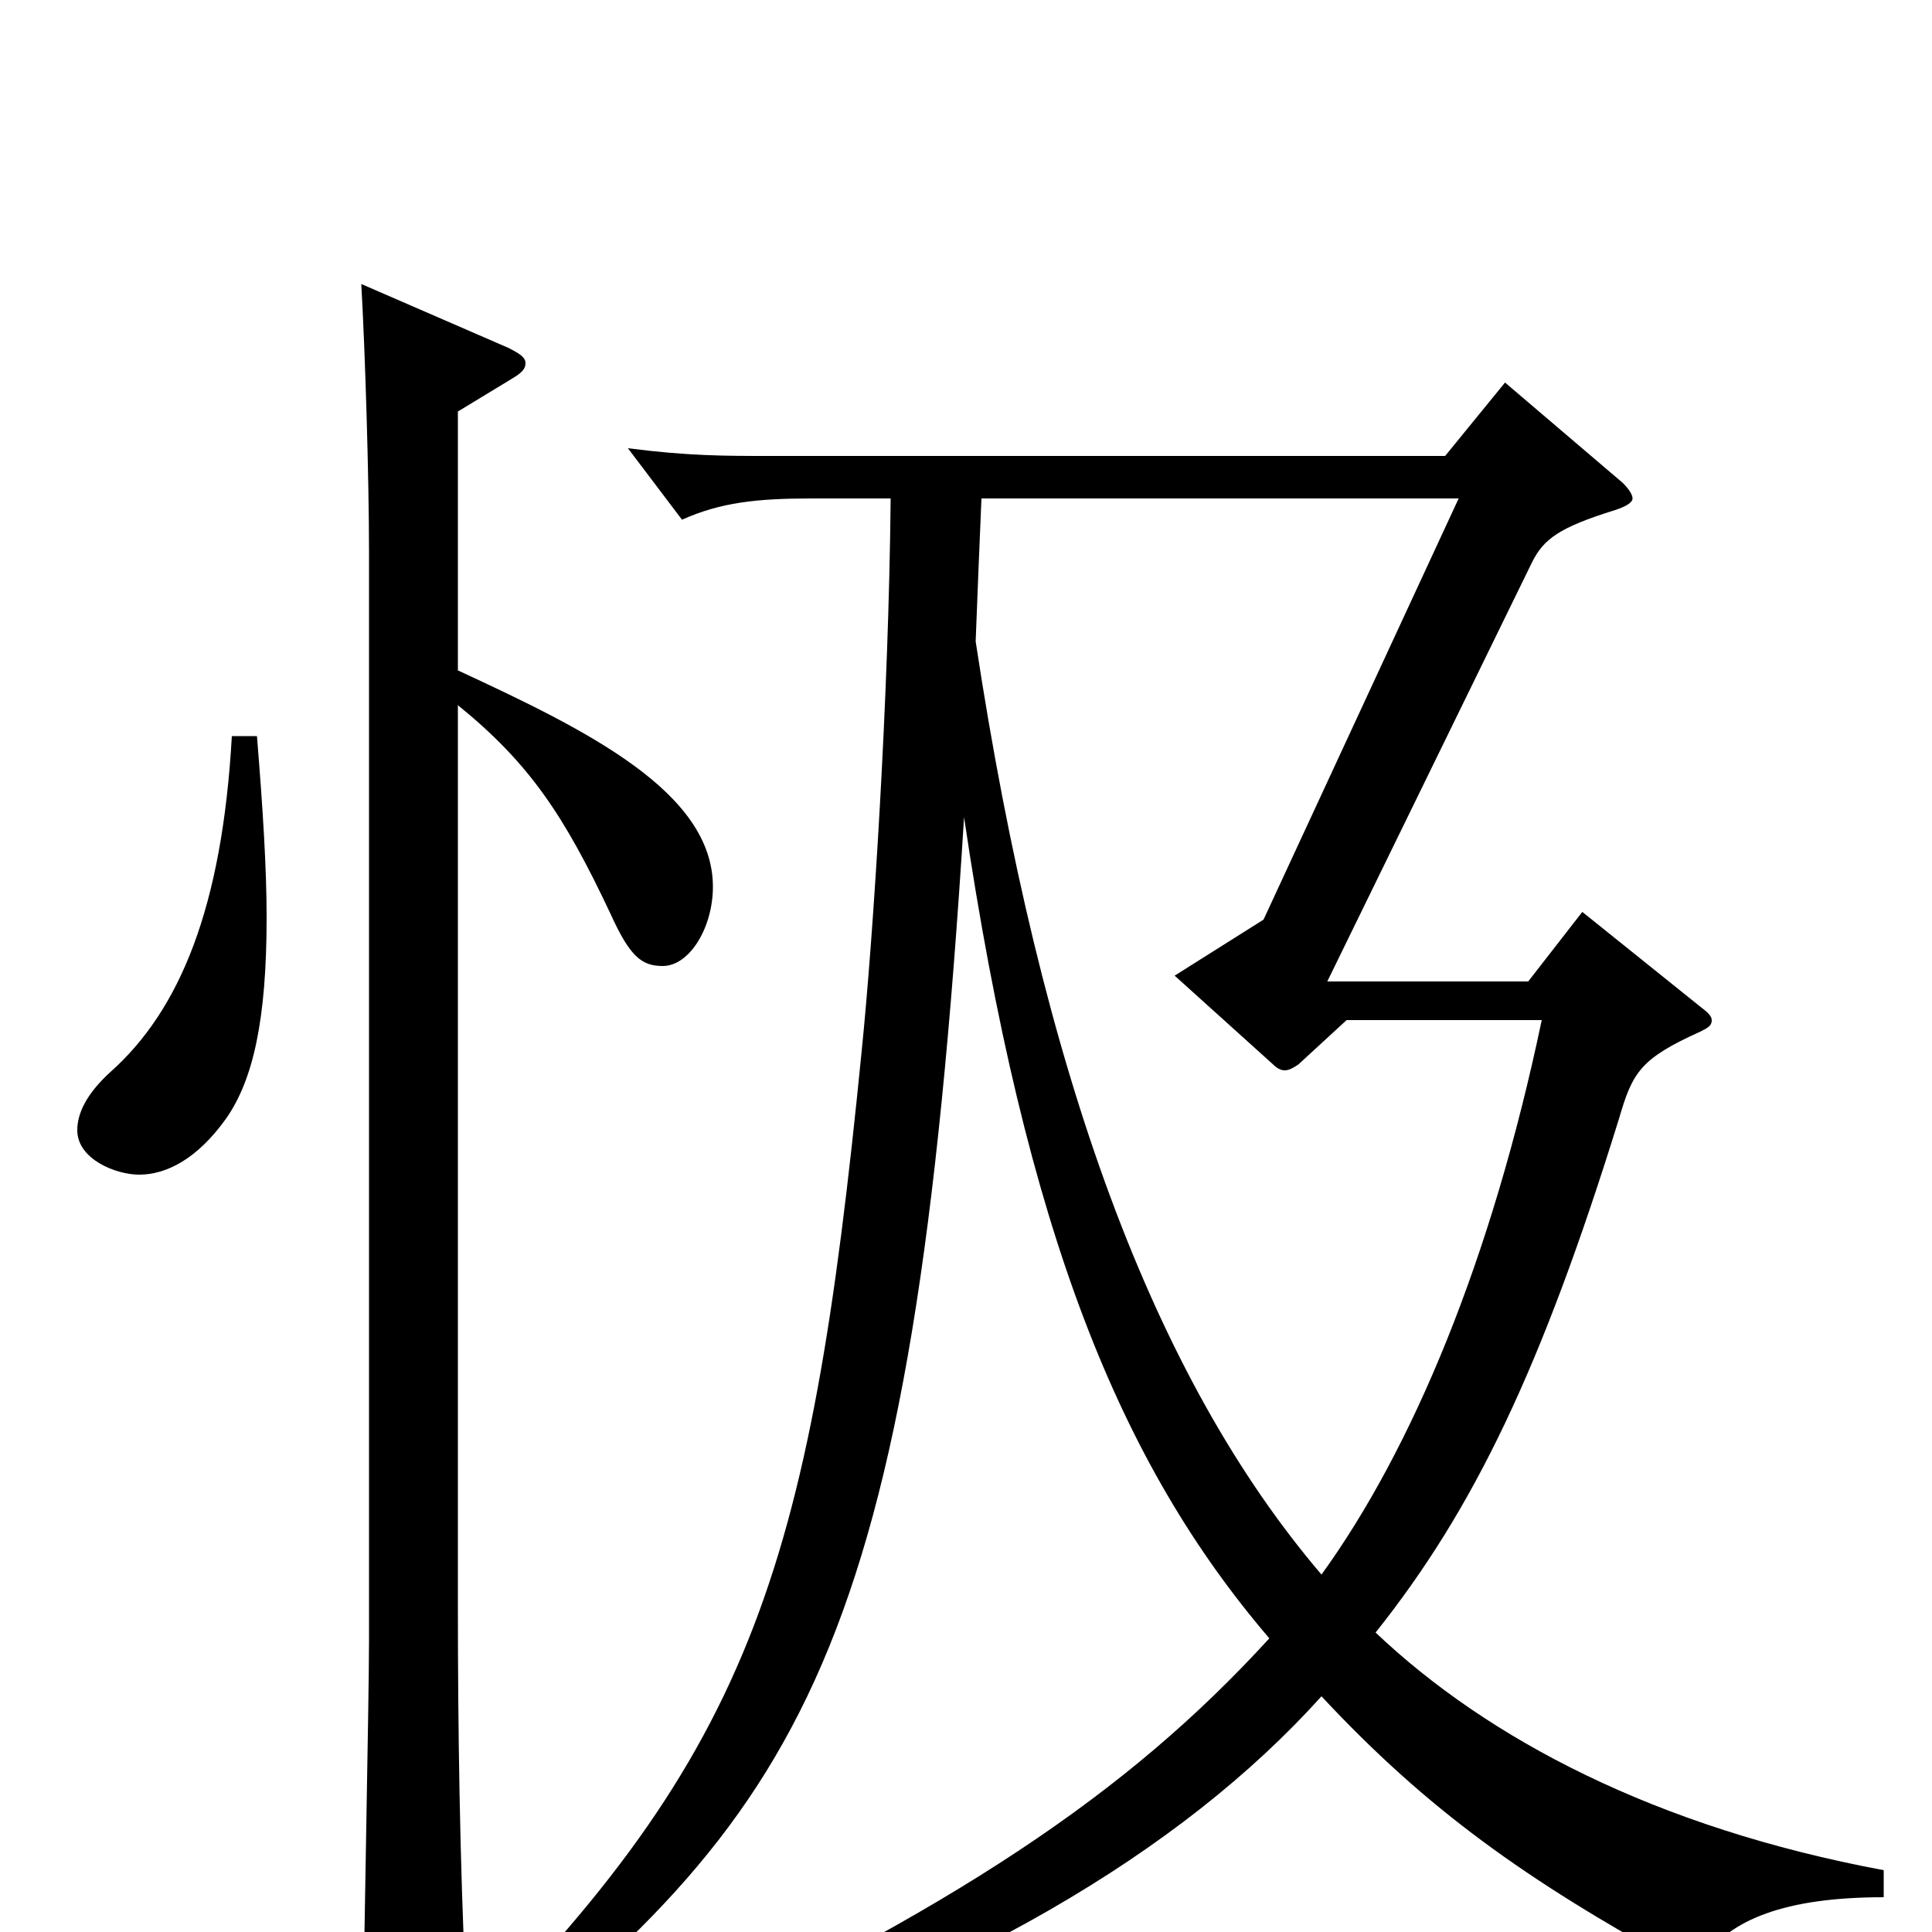 <svg xmlns="http://www.w3.org/2000/svg" viewBox="0 -1000 1000 1000">
	<path fill="#000000" d="M755 -742L654 -524L608 -495L659 -449C661 -447 663 -446 665 -446C667 -446 669 -447 672 -449L697 -472H798C772 -348 731 -250 684 -185C597 -287 539 -444 505 -668C506 -694 507 -719 508 -742ZM975 -32C857 -54 770 -100 712 -155C763 -219 798 -292 838 -421C845 -445 849 -452 880 -466C884 -468 886 -469 886 -472C886 -474 884 -476 880 -479L819 -528L791 -492H687L793 -709C799 -721 807 -727 836 -736C842 -738 845 -740 845 -742C845 -744 843 -747 840 -750L779 -802L748 -764H398C375 -764 356 -764 325 -768L353 -731C373 -740 392 -742 420 -742H461C460 -638 452 -515 446 -456C419 -183 389 -90 227 69L235 81C418 -62 472 -143 499 -577C531 -361 580 -242 657 -152C583 -71 494 -12 329 65L334 78C497 26 611 -41 684 -122C739 -63 790 -27 868 16C871 18 873 18 875 18C878 18 880 17 882 13C896 -6 923 -18 975 -18ZM120 -619C115 -530 93 -477 57 -445C45 -434 40 -424 40 -415C40 -400 60 -392 72 -392C86 -392 102 -400 117 -421C131 -441 138 -472 138 -525C138 -551 136 -582 133 -619ZM237 -787L265 -804C270 -807 272 -809 272 -812C272 -815 269 -817 263 -820L187 -853C189 -818 191 -753 191 -714V-151C191 -119 188 21 188 50C188 61 190 66 197 66C201 66 207 64 216 60C237 51 241 47 241 32V27C238 -37 237 -105 237 -169V-635C274 -605 292 -578 316 -527C326 -505 332 -500 343 -500C357 -500 369 -520 369 -541C369 -590 304 -622 237 -653Z"/>
</svg>